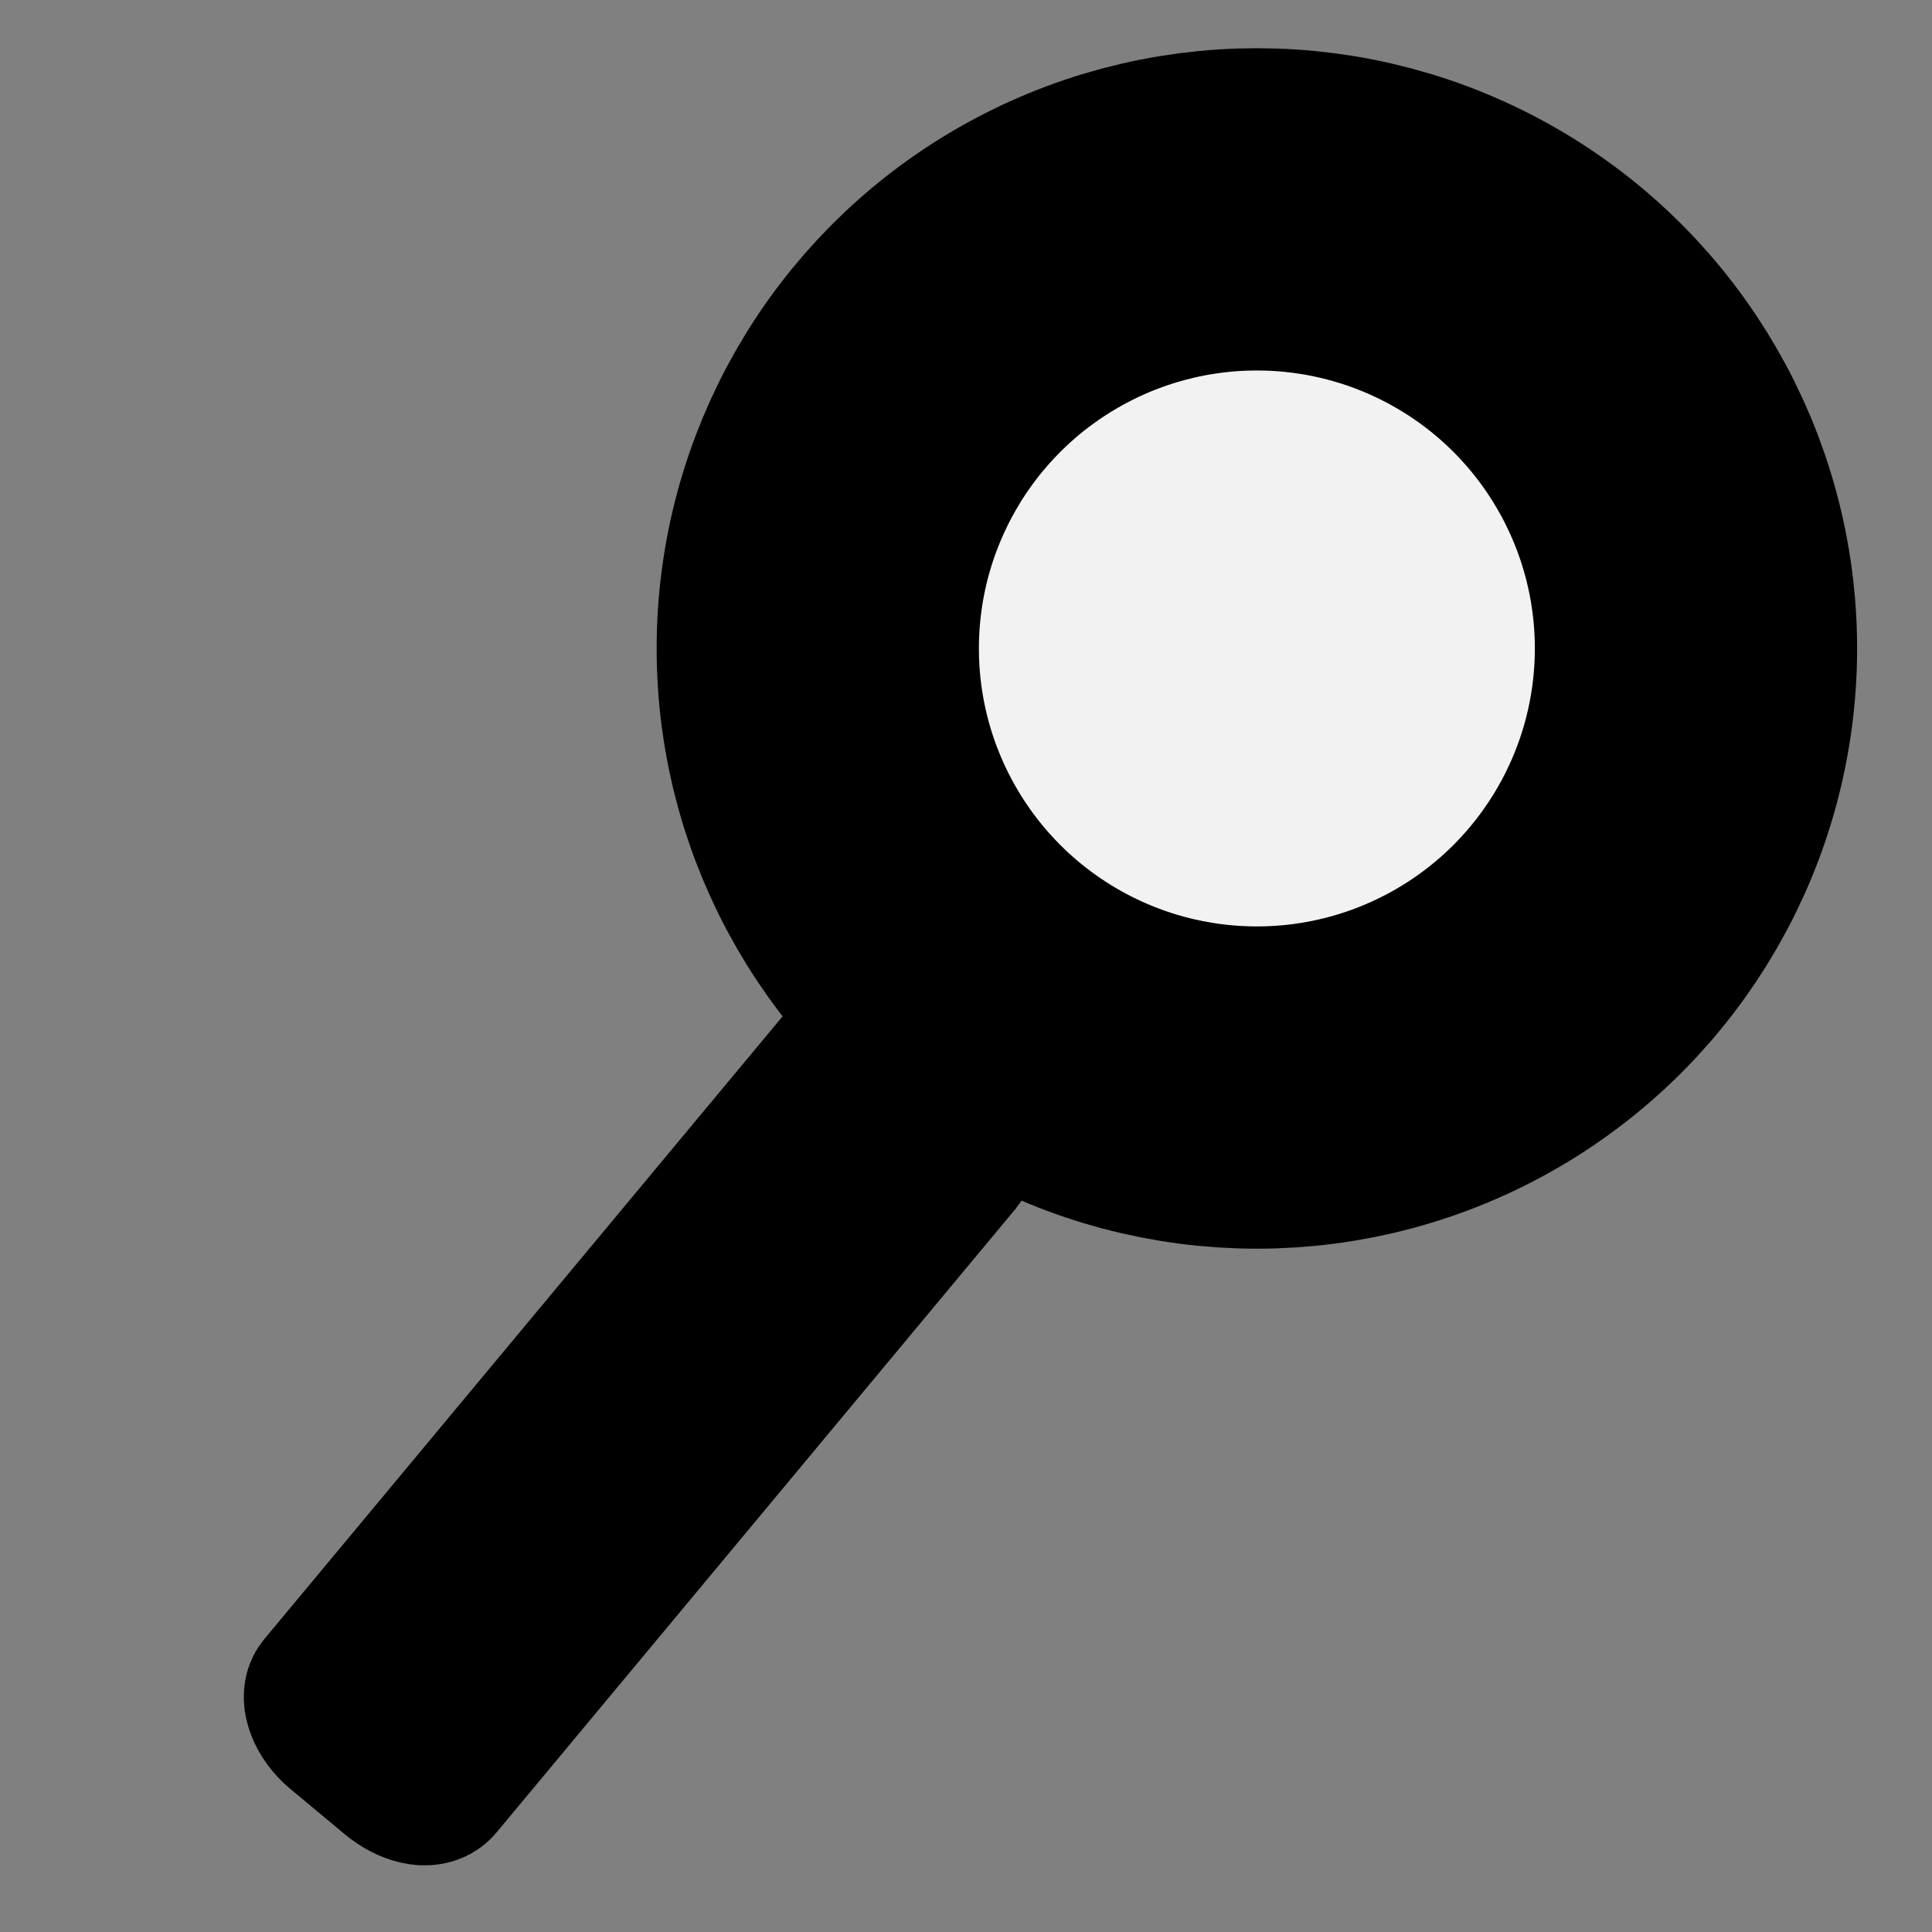 <?xml version="1.0" encoding="UTF-8" standalone="no"?>
<!-- Created with Inkscape (http://www.inkscape.org/) -->

<svg
   width="36"
   height="36"
   viewBox="0 0 36 36"
   version="1.1"
   id="svg5"
   inkscape:version="1.1 (c4e8f9ed74, 2021-05-24)"
   sodipodi:docname="search.svg"
   inkscape:export-filename="/home/fab/dev/wiki/apps/img/brightness.png"
   inkscape:export-xdpi="48"
   inkscape:export-ydpi="48"
   xmlns:inkscape="http://www.inkscape.org/namespaces/inkscape"
   xmlns:sodipodi="http://sodipodi.sourceforge.net/DTD/sodipodi-0.dtd"
   xmlns="http://www.w3.org/2000/svg"
   xmlns:svg="http://www.w3.org/2000/svg">
  <rect x="0" y="0" width="36" height="36" fill="#808080" stroke="none"/>
  <sodipodi:namedview
     id="namedview7"
     pagecolor="#ffffff"
     bordercolor="#666666"
     borderopacity="1.0"
     inkscape:pageshadow="2"
     inkscape:pageopacity="0.0"
     inkscape:pagecheckerboard="true"
     inkscape:document-units="px"
     showgrid="false"
     units="px"
     width="36px"
     inkscape:zoom="13.304083"
     inkscape:cx="23.639359"
     inkscape:cy="18.11474"
     inkscape:window-width="1920"
     inkscape:window-height="1056"
     inkscape:window-x="0"
     inkscape:window-y="1080"
     inkscape:window-maximized="1"
     inkscape:current-layer="g1293" />
  <defs
     id="defs2" />
  <g
     inkscape:label="Calque 1"
     inkscape:groupmode="layer"
     id="layer1">
    <g
       id="g1293">
      <circle
         style="fill:#f2f2f2;stroke:#000000;stroke-width:6.005;paint-order:stroke markers fill"
         id="path846"
         cx="23.42"
         cy="12.083"
         r="8.182" />
      <rect
         style="fill:#000000;stroke:#000000;stroke-width:3;paint-order:stroke markers fill"
         id="rect1150"
         width="2.631"
         height="15.785"
         x="24.823"
         y="4.876"
         rx="0.655"
         ry="0.335"
         transform="rotate(39.769)" />
    </g>
  </g>
</svg>
